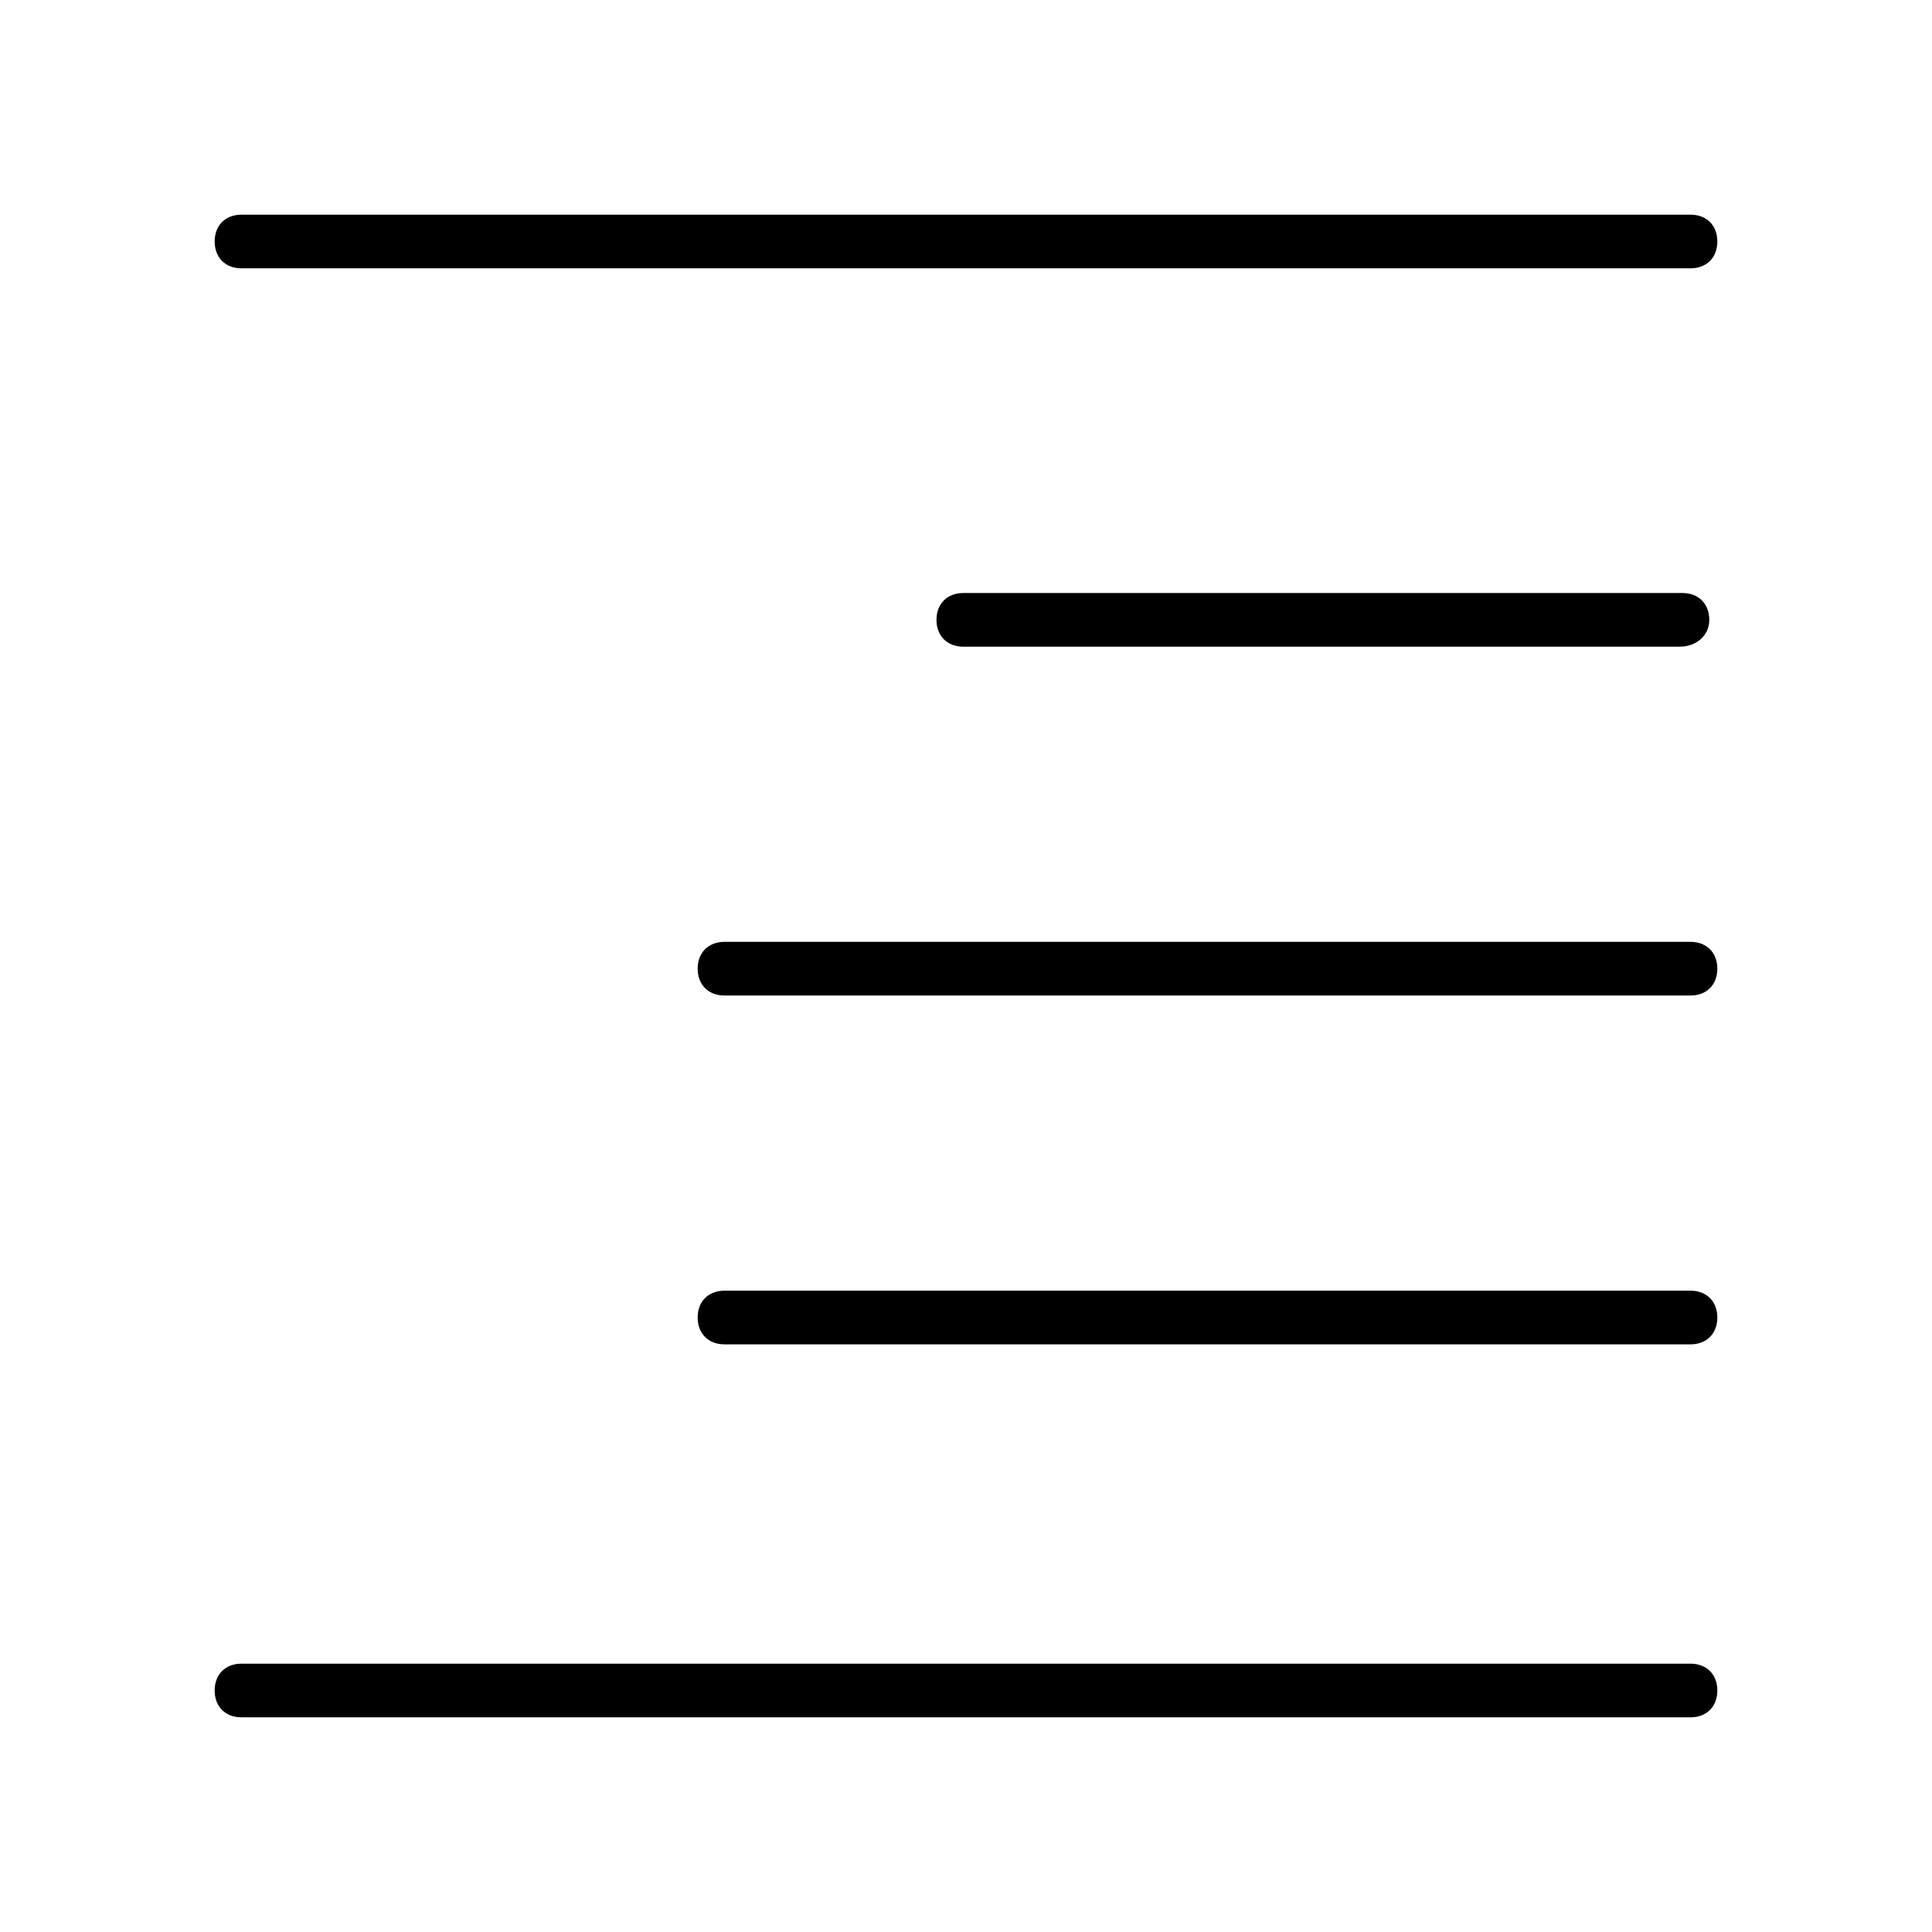 <?xml version="1.0" encoding="utf-8"?>
<!-- Generator: Adobe Illustrator 20.1.0, SVG Export Plug-In . SVG Version: 6.00 Build 0)  -->
<svg version="1.1" id="Layer_1" xmlns="http://www.w3.org/2000/svg" xmlns:xlink="http://www.w3.org/1999/xlink" x="0px" y="0px"
	 viewBox="0 0 72 72" style="enable-background:new 0 0 72 72;" xml:space="preserve">
<g>
	<g>
		<path d="M63,64H9c-0.6,0-1-0.4-1-1s0.4-1,1-1h54c0.6,0,1,0.4,1,1S63.6,64,63,64z"/>
	</g>
	<g>
		<path d="M63,50.1H27c-0.6,0-1-0.4-1-1s0.4-1,1-1h36c0.6,0,1,0.4,1,1S63.6,50.1,63,50.1z"/>
	</g>
	<g>
		<path d="M63,37.1H27c-0.6,0-1-0.4-1-1s0.4-1,1-1h36c0.6,0,1,0.4,1,1S63.6,37.1,63,37.1z"/>
	</g>
	<g>
		<path d="M62.6,24.1H35.9c-0.6,0-1-0.4-1-1s0.4-1,1-1h26.8c0.6,0,1,0.4,1,1S63.2,24.1,62.6,24.1z"/>
	</g>
	<g>
		<path d="M63,10H9c-0.6,0-1-0.4-1-1s0.4-1,1-1h54c0.6,0,1,0.4,1,1S63.6,10,63,10z"/>
	</g>
</g>
</svg>
